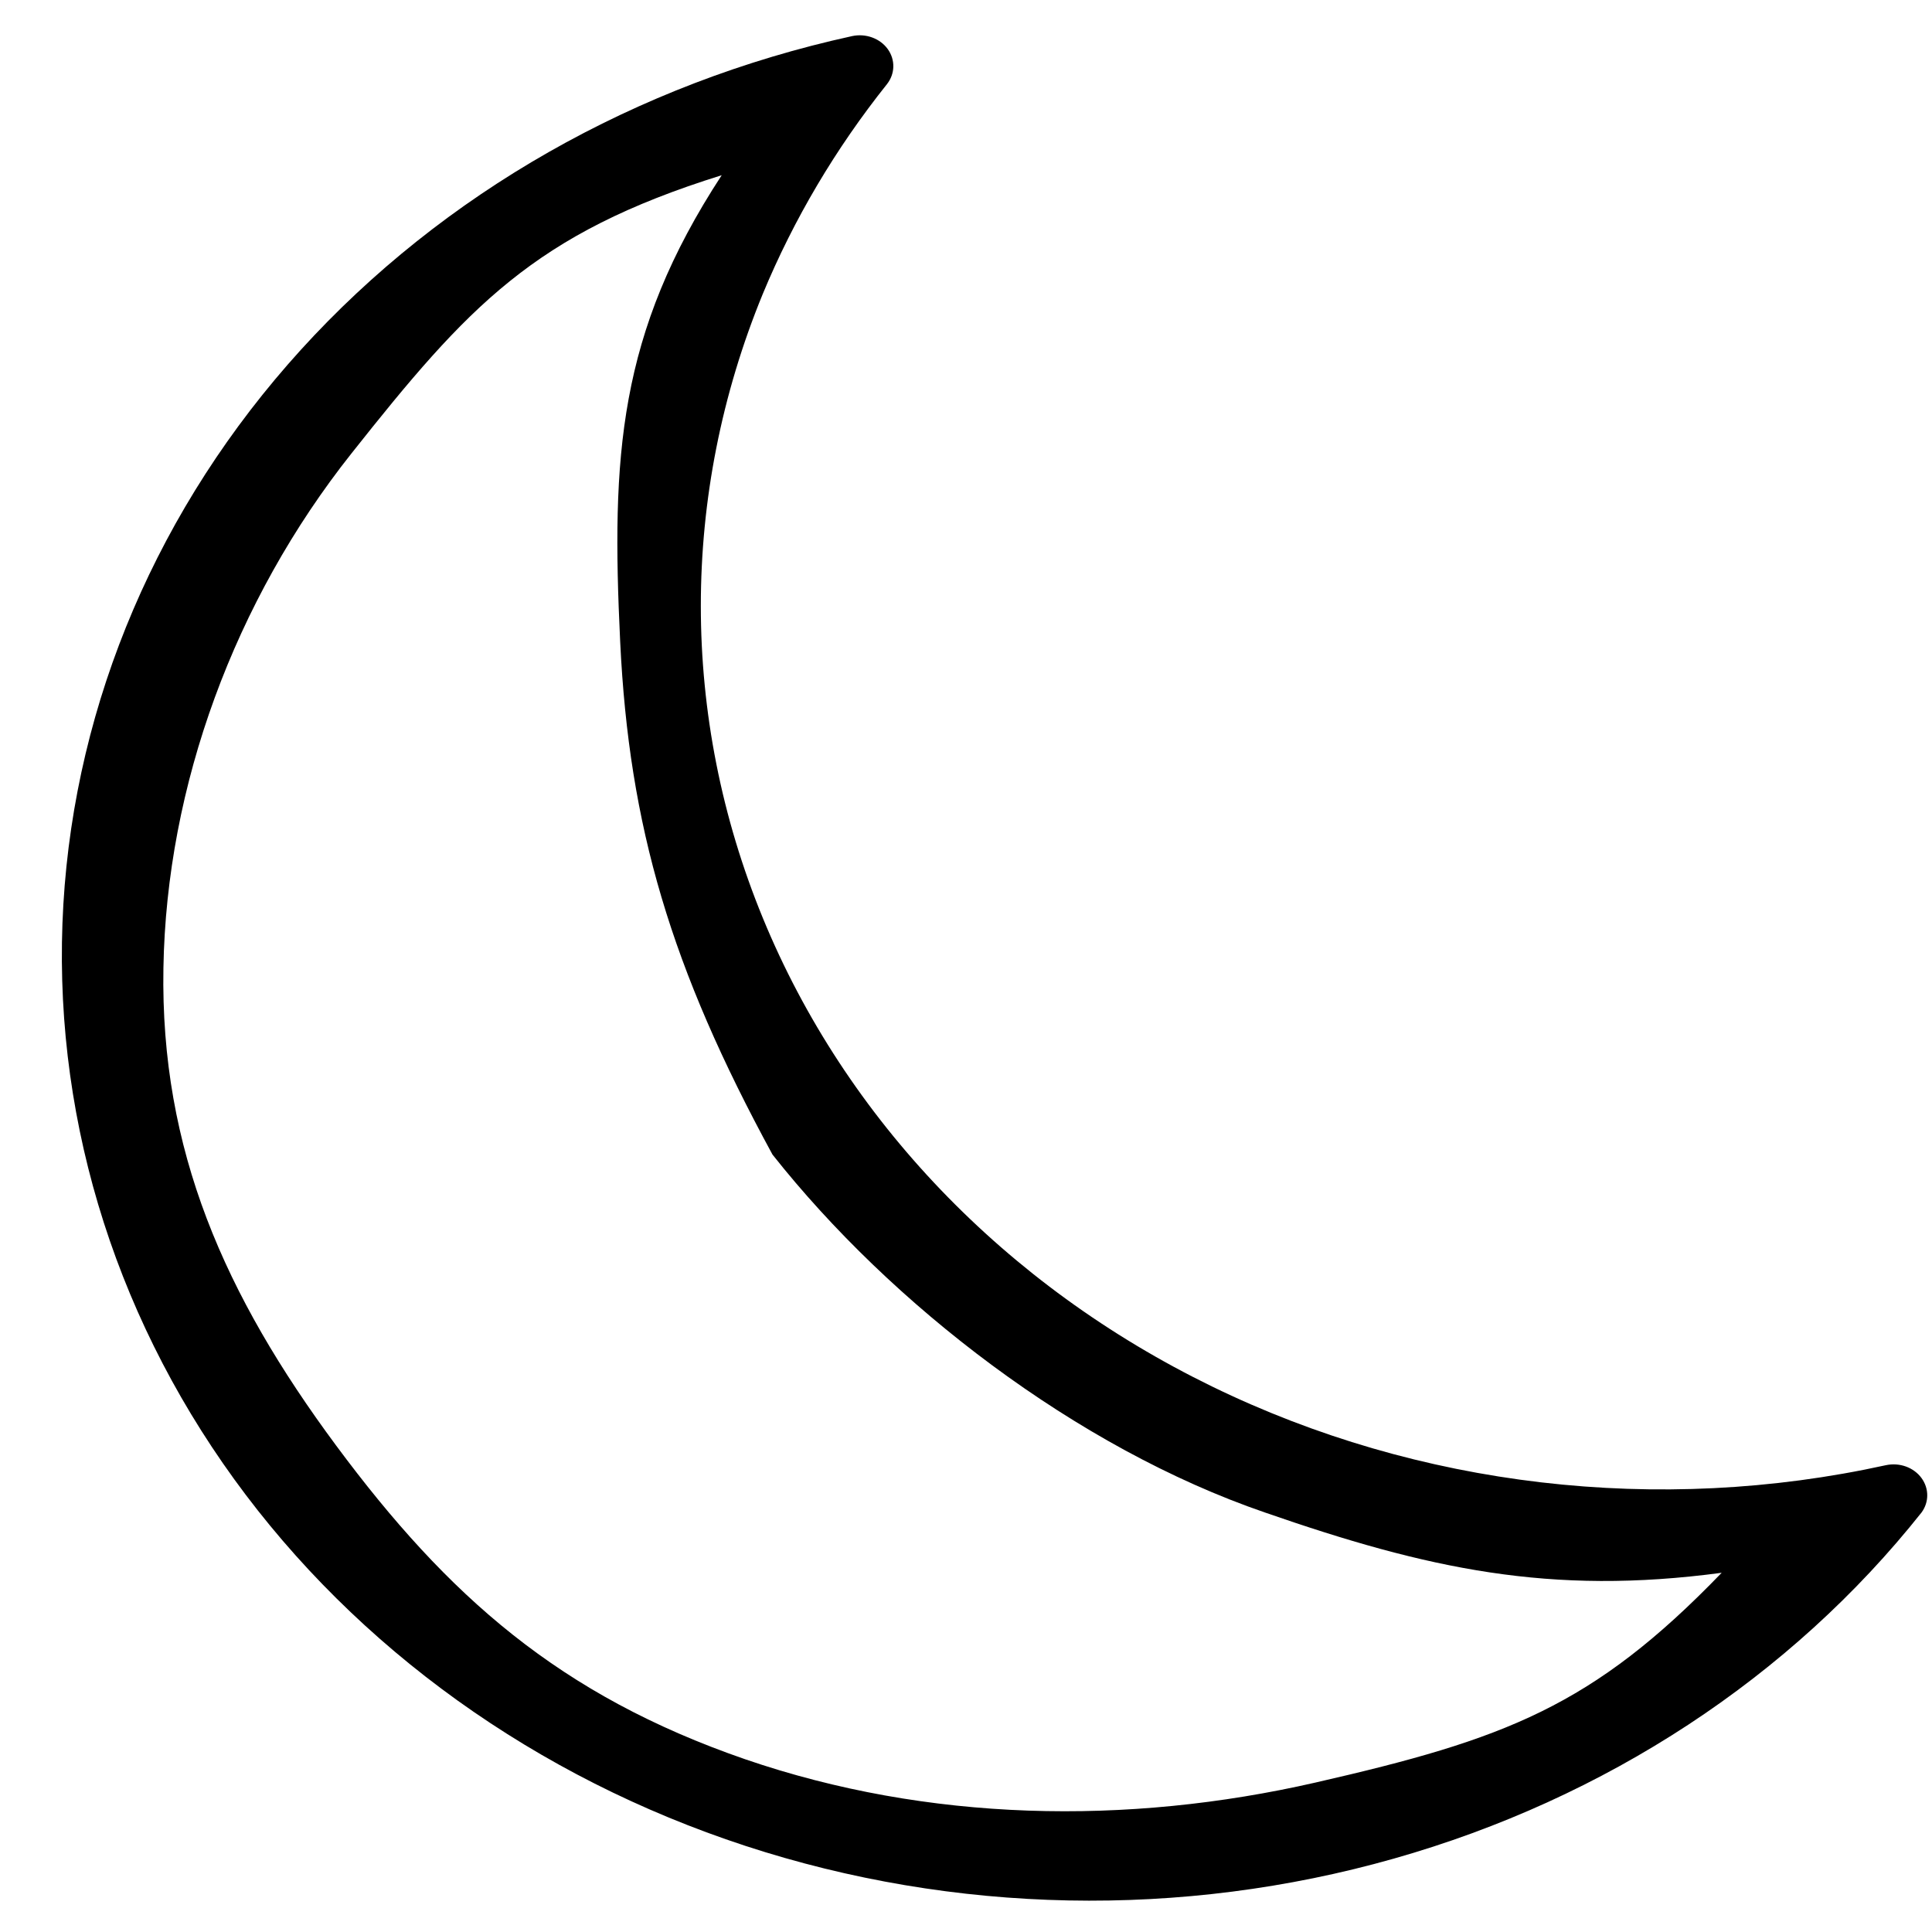 <svg width="29" height="29" viewBox="0 0 29 29" fill="none" xmlns="http://www.w3.org/2000/svg">
    <path
        d="M28.844 22.188C28.727 22.026 28.513 21.949 28.308 21.993C24.892 22.744 21.295 22.323 18.192 20.811C15.089 19.3 12.692 16.8 11.451 13.781C10.21 10.762 10.209 7.431 11.45 4.411C11.915 3.29 12.541 2.232 13.313 1.264C13.437 1.107 13.441 0.897 13.325 0.736C13.208 0.575 12.995 0.498 12.79 0.542C9.551 1.251 6.649 2.903 4.515 5.252C2.382 7.601 1.132 10.52 0.951 13.575C0.771 16.63 1.671 19.656 3.515 22.203C5.36 24.75 8.052 26.68 11.188 27.707C14.325 28.734 17.738 28.801 20.92 27.899C24.102 26.998 26.881 25.175 28.843 22.703C28.957 22.548 28.957 22.344 28.844 22.188ZM11.188 26.408C8.402 25.447 6.723 23.96 5.047 21.7C3.372 19.44 2.405 17.264 2.453 14.53C2.499 11.795 3.521 9.019 5.274 6.808C7.026 4.597 8.015 3.509 10.833 2.63C9.275 5.015 9.176 6.851 9.309 9.63C9.442 12.409 10.071 14.53 11.595 17.33C13.374 19.58 16.151 21.729 18.987 22.703C21.423 23.549 23.266 23.953 25.843 23.608C23.904 25.618 22.586 26.107 19.749 26.756C16.911 27.405 13.928 27.348 11.188 26.408Z"
        fill="black" />
</svg>